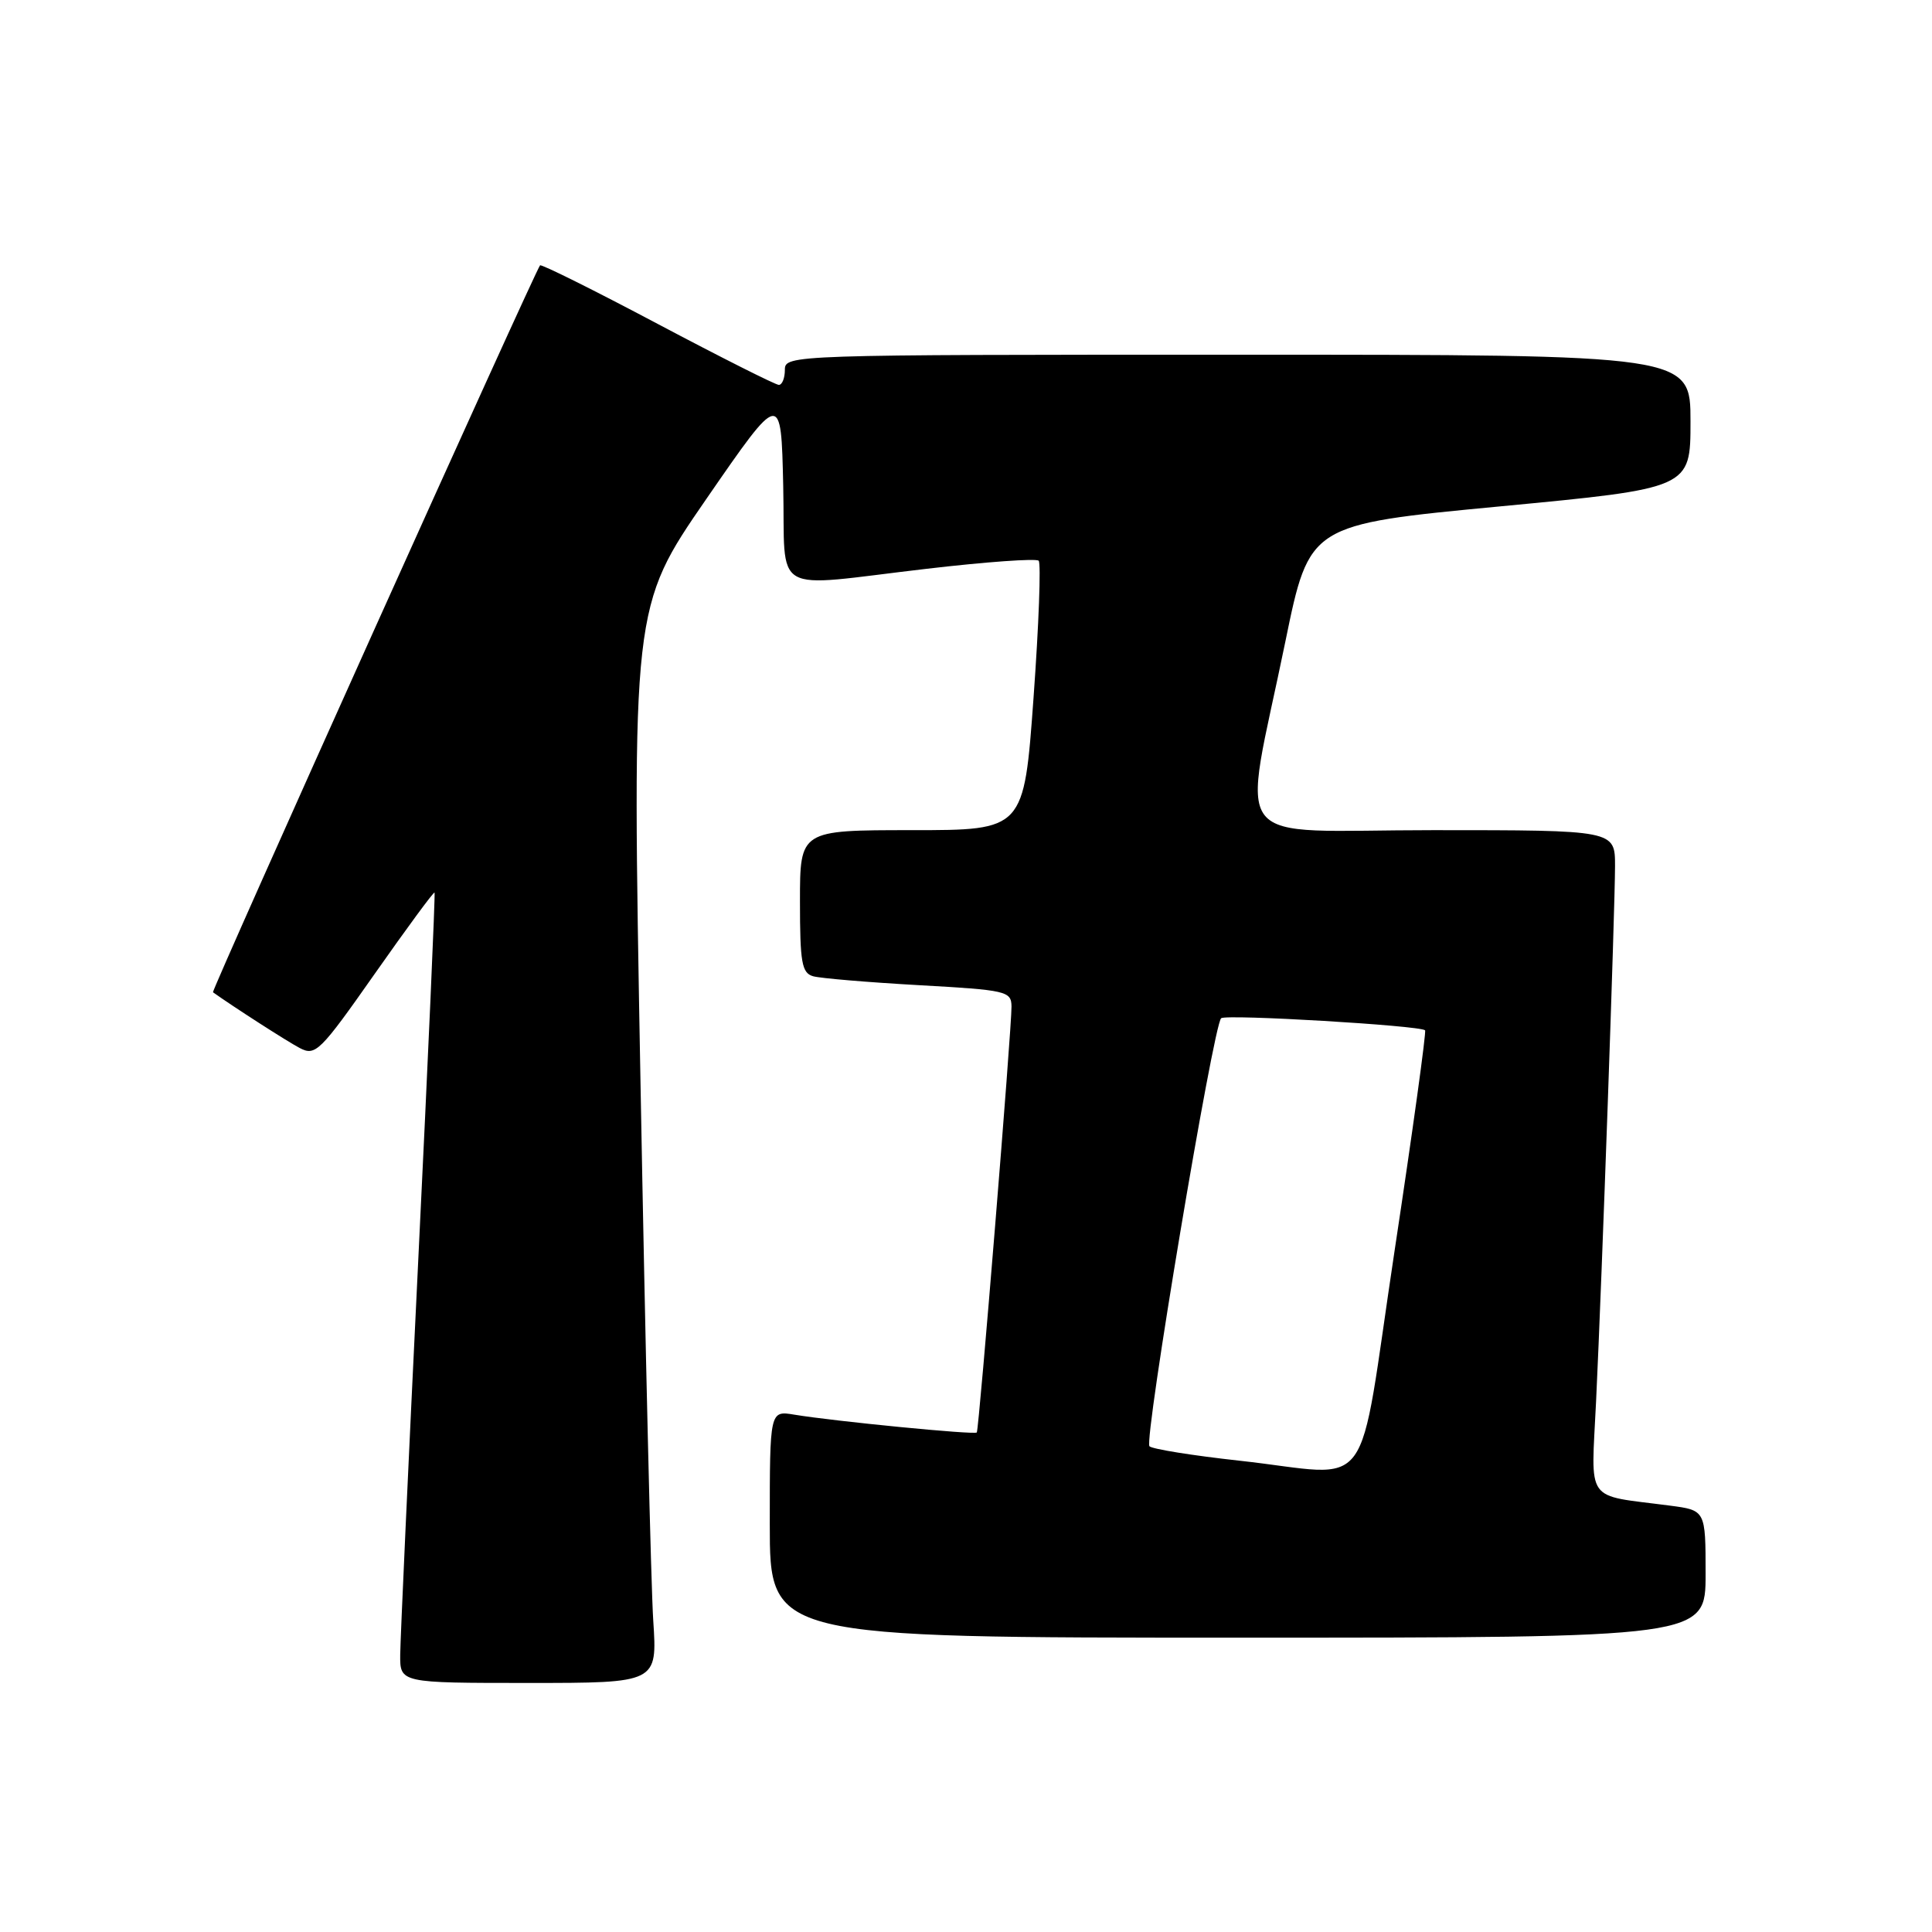 <?xml version="1.0" encoding="UTF-8" standalone="no"?>
<!DOCTYPE svg PUBLIC "-//W3C//DTD SVG 1.1//EN" "http://www.w3.org/Graphics/SVG/1.1/DTD/svg11.dtd" >
<svg xmlns="http://www.w3.org/2000/svg" xmlns:xlink="http://www.w3.org/1999/xlink" version="1.1" viewBox="0 0 256 256">
 <g >
 <path fill="currentColor"
d=" M 86.56 214.75 C 86.26 210.21 85.50 178.13 84.87 143.46 C 83.72 80.43 83.72 80.43 93.61 66.09 C 103.50 51.76 103.50 51.76 103.78 64.38 C 104.11 79.19 101.74 77.82 122.77 75.37 C 130.62 74.45 137.31 73.97 137.63 74.30 C 137.95 74.62 137.65 82.79 136.95 92.44 C 135.68 110.00 135.68 110.00 120.84 110.00 C 106.00 110.00 106.00 110.00 106.00 119.43 C 106.00 127.56 106.24 128.93 107.75 129.36 C 108.71 129.63 115.01 130.16 121.75 130.54 C 133.37 131.19 134.00 131.33 134.03 133.36 C 134.07 136.08 129.73 189.39 129.43 189.81 C 129.19 190.15 110.57 188.33 105.25 187.45 C 102.00 186.91 102.00 186.91 102.00 201.95 C 102.00 217.00 102.00 217.00 164.00 217.00 C 226.00 217.00 226.00 217.00 226.00 208.56 C 226.00 200.12 226.00 200.12 221.25 199.50 C 209.85 198.00 210.84 199.40 211.49 185.66 C 212.28 169.08 213.99 120.60 214.00 114.75 C 214.00 110.00 214.00 110.00 189.91 110.00 C 162.18 110.00 164.57 113.04 170.32 85.00 C 173.50 69.50 173.50 69.50 198.75 67.10 C 224.00 64.70 224.00 64.70 224.00 55.85 C 224.00 47.00 224.00 47.00 164.00 47.00 C 104.67 47.00 104.00 47.02 104.00 49.00 C 104.00 50.10 103.64 51.00 103.20 51.00 C 102.77 51.00 95.53 47.36 87.13 42.91 C 78.73 38.46 71.72 34.97 71.56 35.16 C 70.86 35.99 27.97 131.30 28.22 131.48 C 30.91 133.40 38.04 137.99 39.72 138.87 C 41.80 139.96 42.41 139.36 49.65 129.04 C 53.90 122.99 57.46 118.14 57.58 118.27 C 57.69 118.40 56.72 140.32 55.42 167.00 C 54.12 193.68 53.05 217.19 53.03 219.25 C 53.00 223.00 53.00 223.00 70.05 223.00 C 87.10 223.00 87.10 223.00 86.56 214.75 Z  M 164.24 193.55 C 158.04 192.87 152.68 192.01 152.31 191.64 C 151.55 190.88 160.77 135.80 161.81 134.92 C 162.47 134.36 188.15 135.88 188.83 136.52 C 189.01 136.69 187.20 149.80 184.80 165.66 C 179.74 199.15 182.40 195.54 164.24 193.55 Z "/>
</g>
</svg>